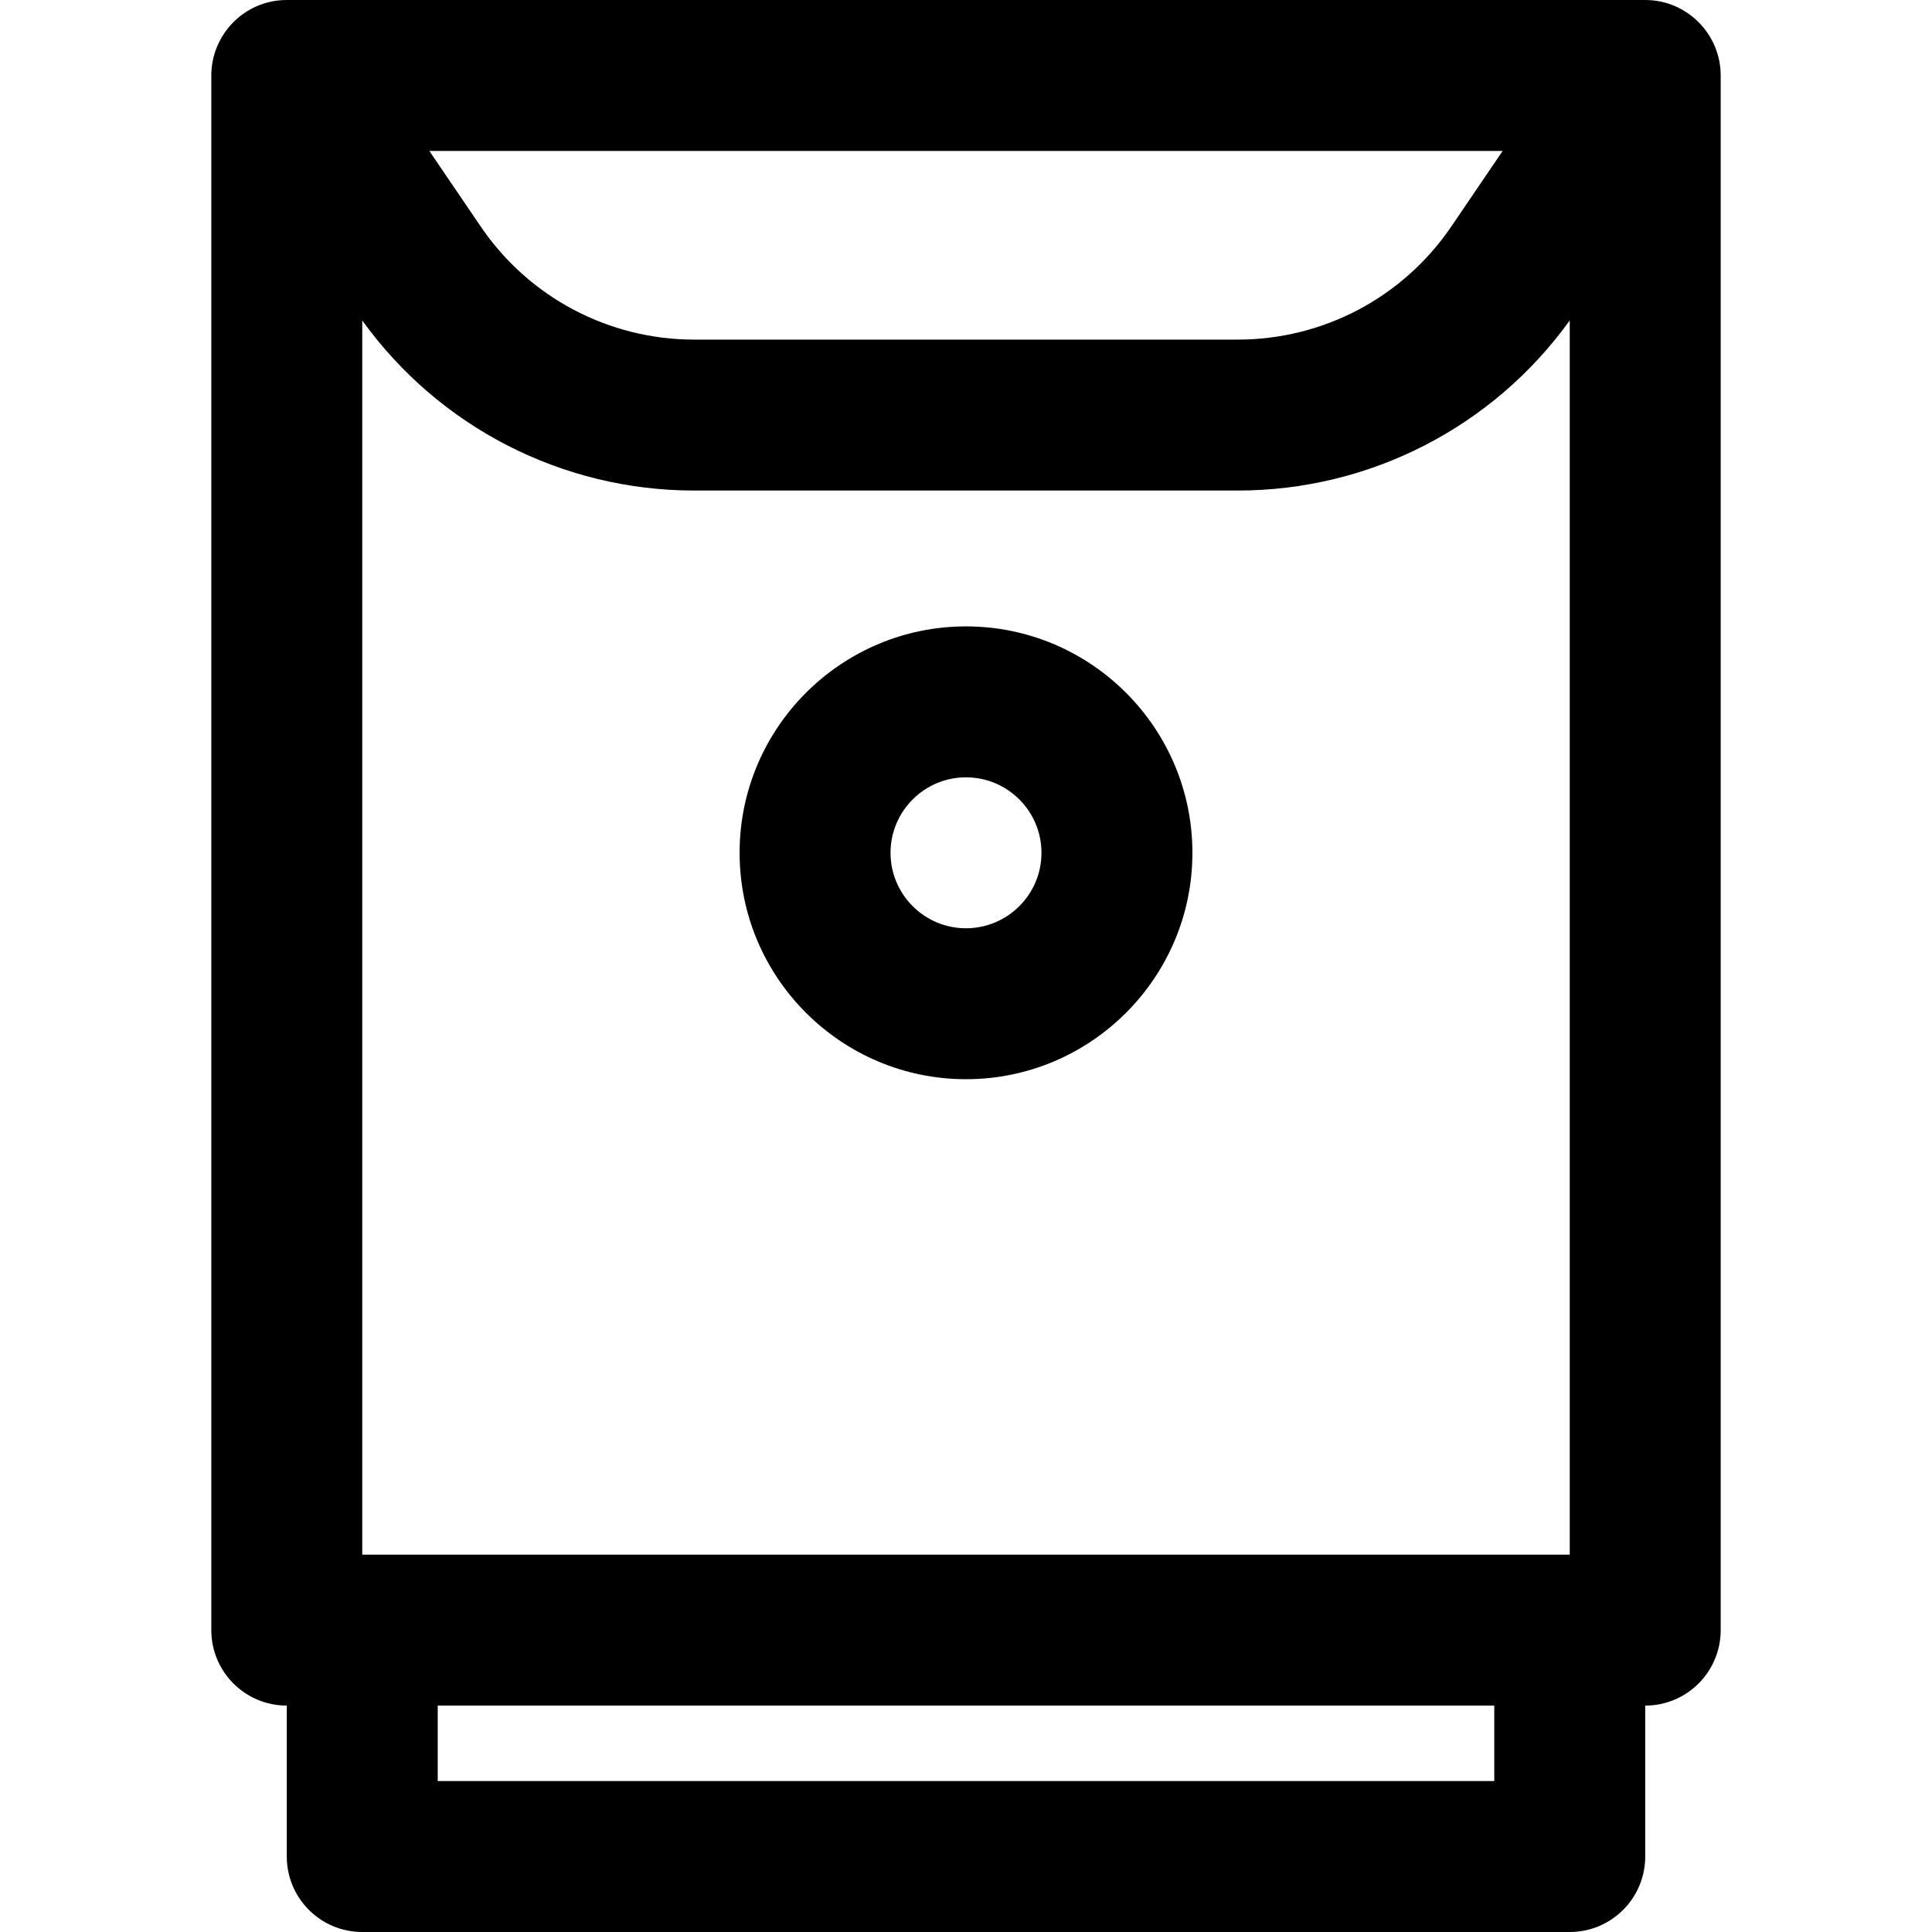 <?xml version="1.0" encoding="iso-8859-1"?>
<!-- Generator: Adobe Illustrator 19.0.0, SVG Export Plug-In . SVG Version: 6.00 Build 0)  -->
<svg version="1.1" id="Capa_1" xmlns="http://www.w3.org/2000/svg" xmlns:xlink="http://www.w3.org/1999/xlink" x="0px" y="0px"
	 viewBox="0 0 512 512" style="enable-background:new 0 0 512 512;" xml:space="preserve">
<g>
	<g>
		<g>
			<path d="M256,166c-33.084,0-60,26.916-60,60s26.916,60,60,60s60-26.916,60-60S289.084,166,256,166z M256,246
				c-11.028,0-20-8.972-20-20s8.972-20,20-20s20,8.972,20,20S267.028,246,256,246z"/>
			<path d="M436.014,0.001C436.009,0.001,436.004,0,436,0H76c-0.007,0-0.013,0.001-0.02,0.001C64.821,0.003,55.949,9.138,56,20.112
				V432c0,11.046,8.954,20,20,20v40c0,11.046,8.954,20,20,20h320c11.046,0,20-8.954,20-20v-40c11.046,0,20-8.954,20-20V20.107
				C456.059,9.04,447.034-0.002,436.014,0.001z M398.222,40l-13.625,20.044C371.846,78.802,350.692,90,328.012,90H183.989
				c-22.681,0-43.834-11.198-56.584-29.955L113.779,40H398.222z M396,472H116v-20h280V472z M416,412H96V84.918
				C116.352,113.2,149.022,130,183.989,130h144.023c34.965,0,67.635-16.8,87.988-45.082V412z"/>
		</g>
	</g>
</g>
<g>
</g>
<g>
</g>
<g>
</g>
<g>
</g>
<g>
</g>
<g>
</g>
<g>
</g>
<g>
</g>
<g>
</g>
<g>
</g>
<g>
</g>
<g>
</g>
<g>
</g>
<g>
</g>
<g>
</g>
</svg>

